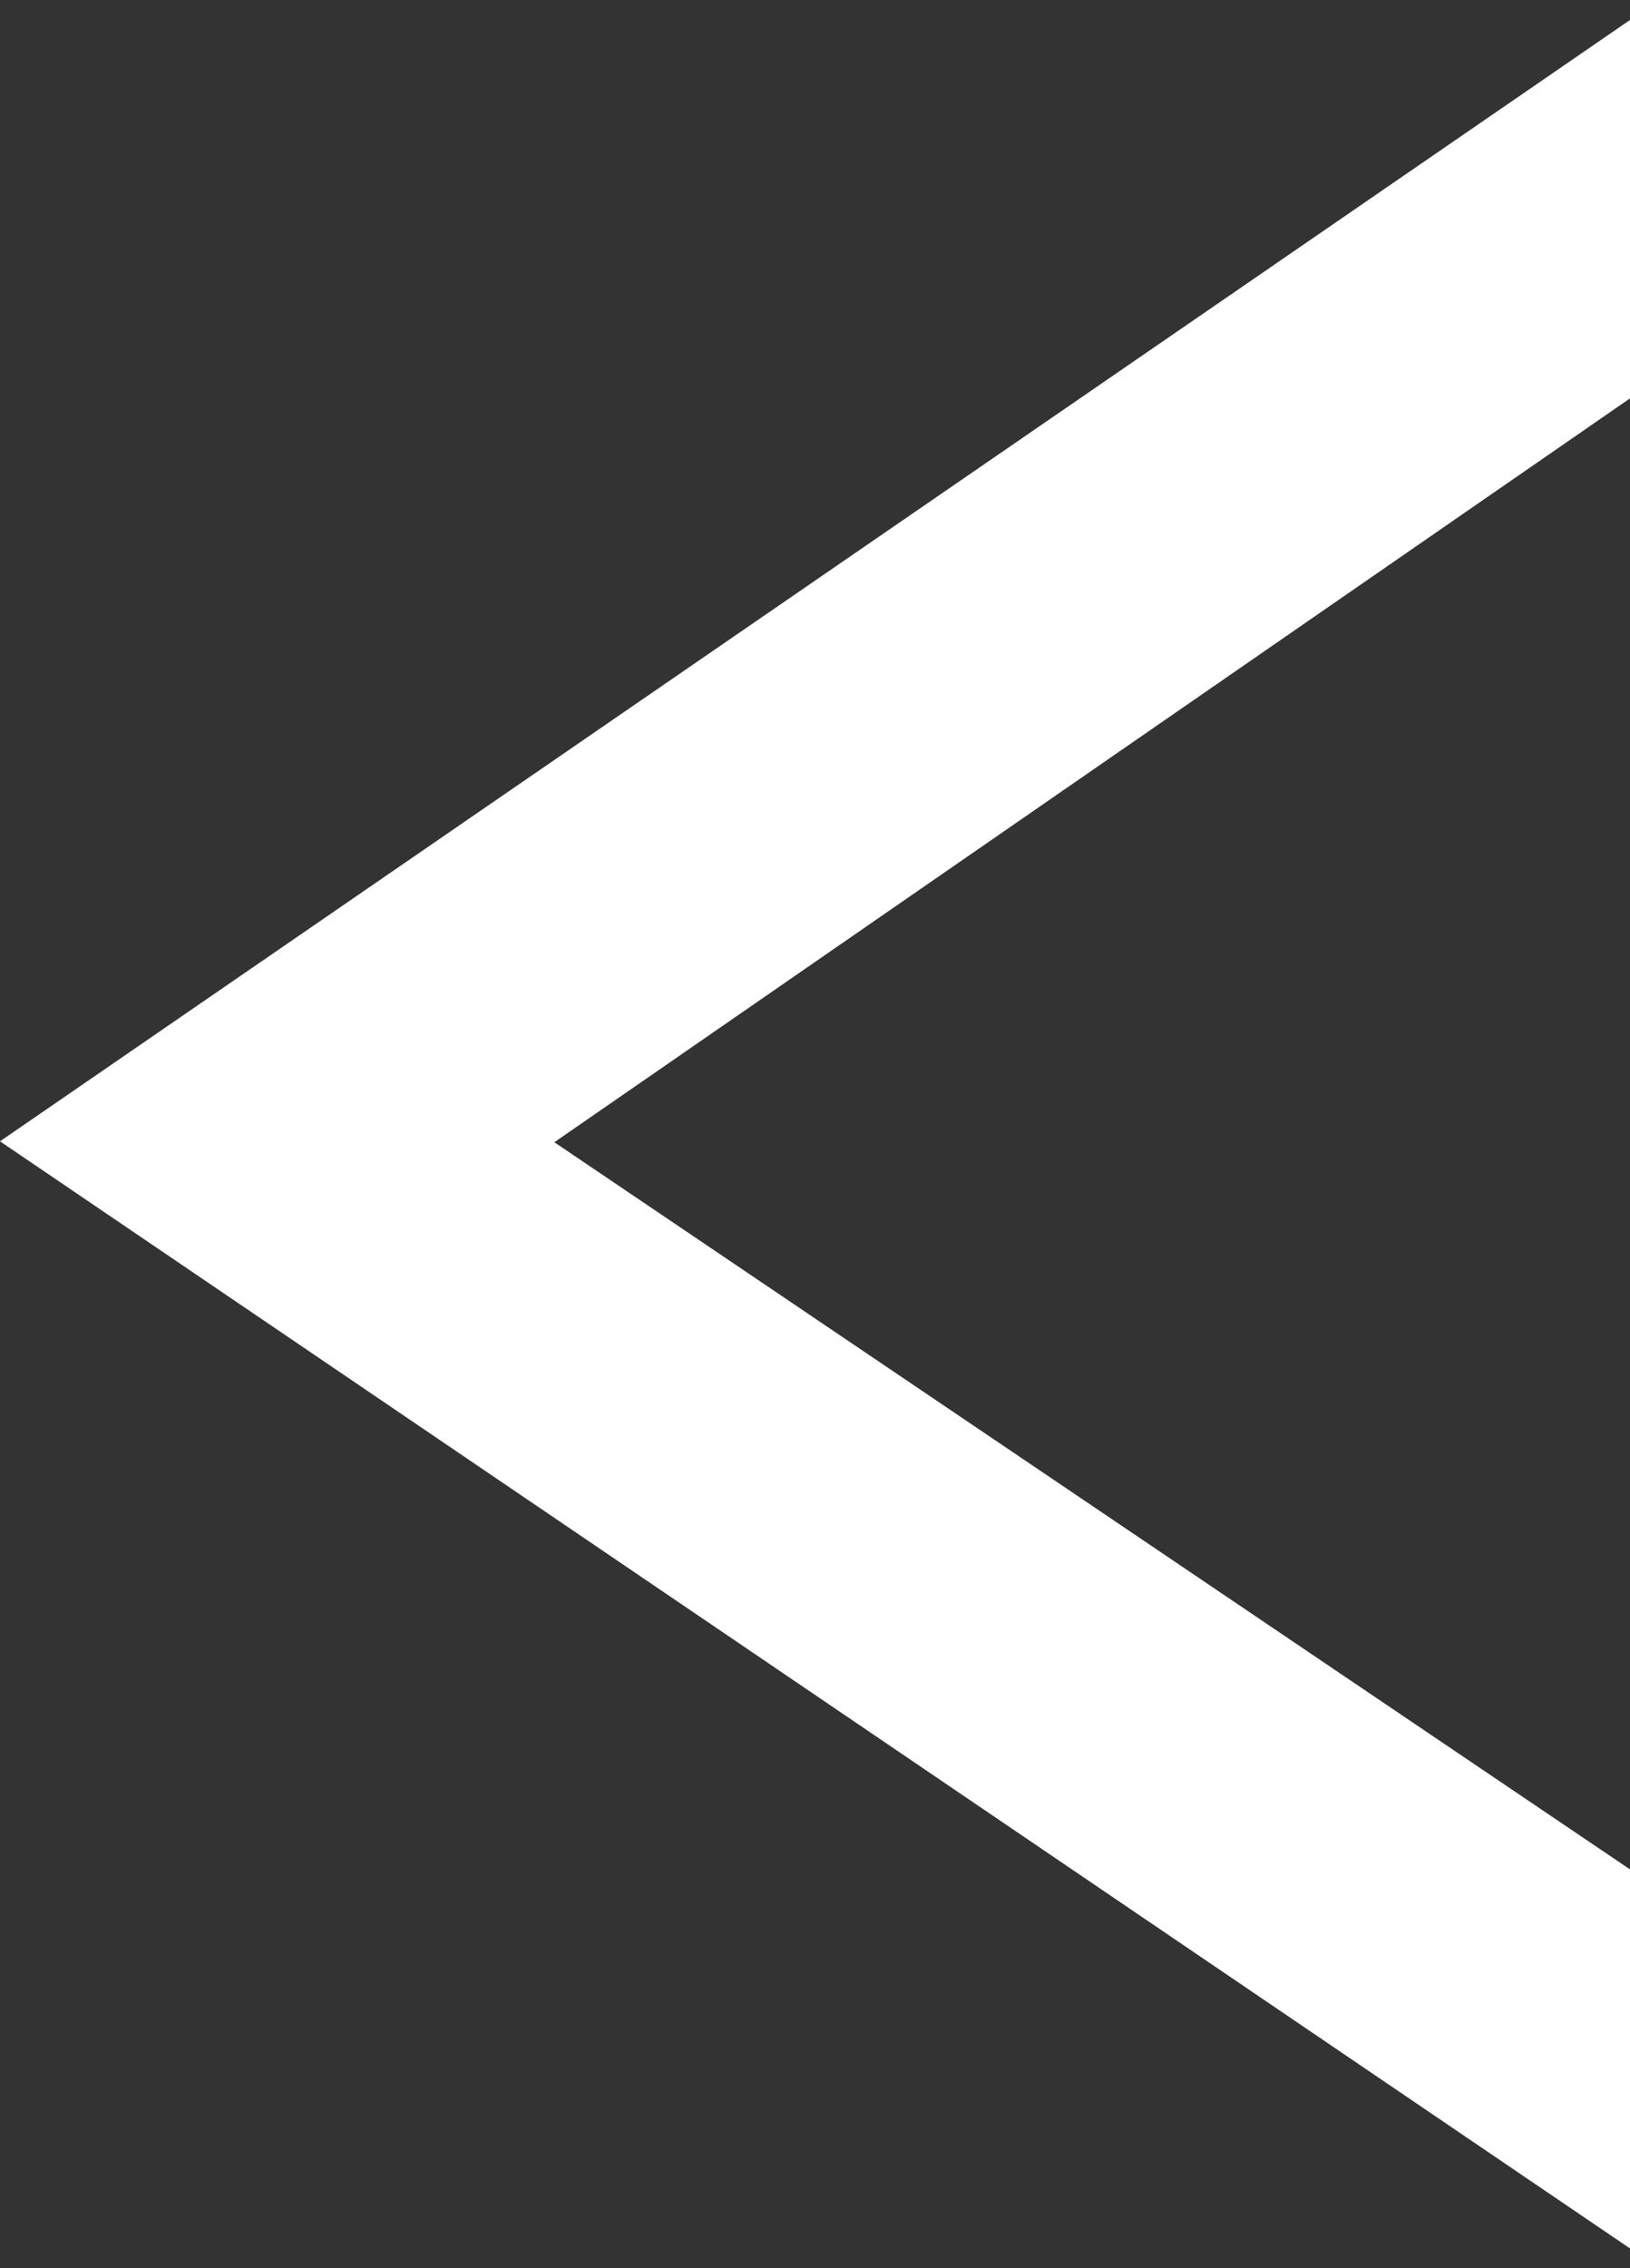 <svg height="32" viewBox="0 0 23 32" width="23" xmlns="http://www.w3.org/2000/svg"><rect x="0" y="0" width="23" height="32" fill="#333333" stroke="none"/><path d="m23.41 26.651-15.588-10.536 15.588-10.778v-5.337l-23.41 16.102 23.41 15.898z" fill="#fff"/></svg>
